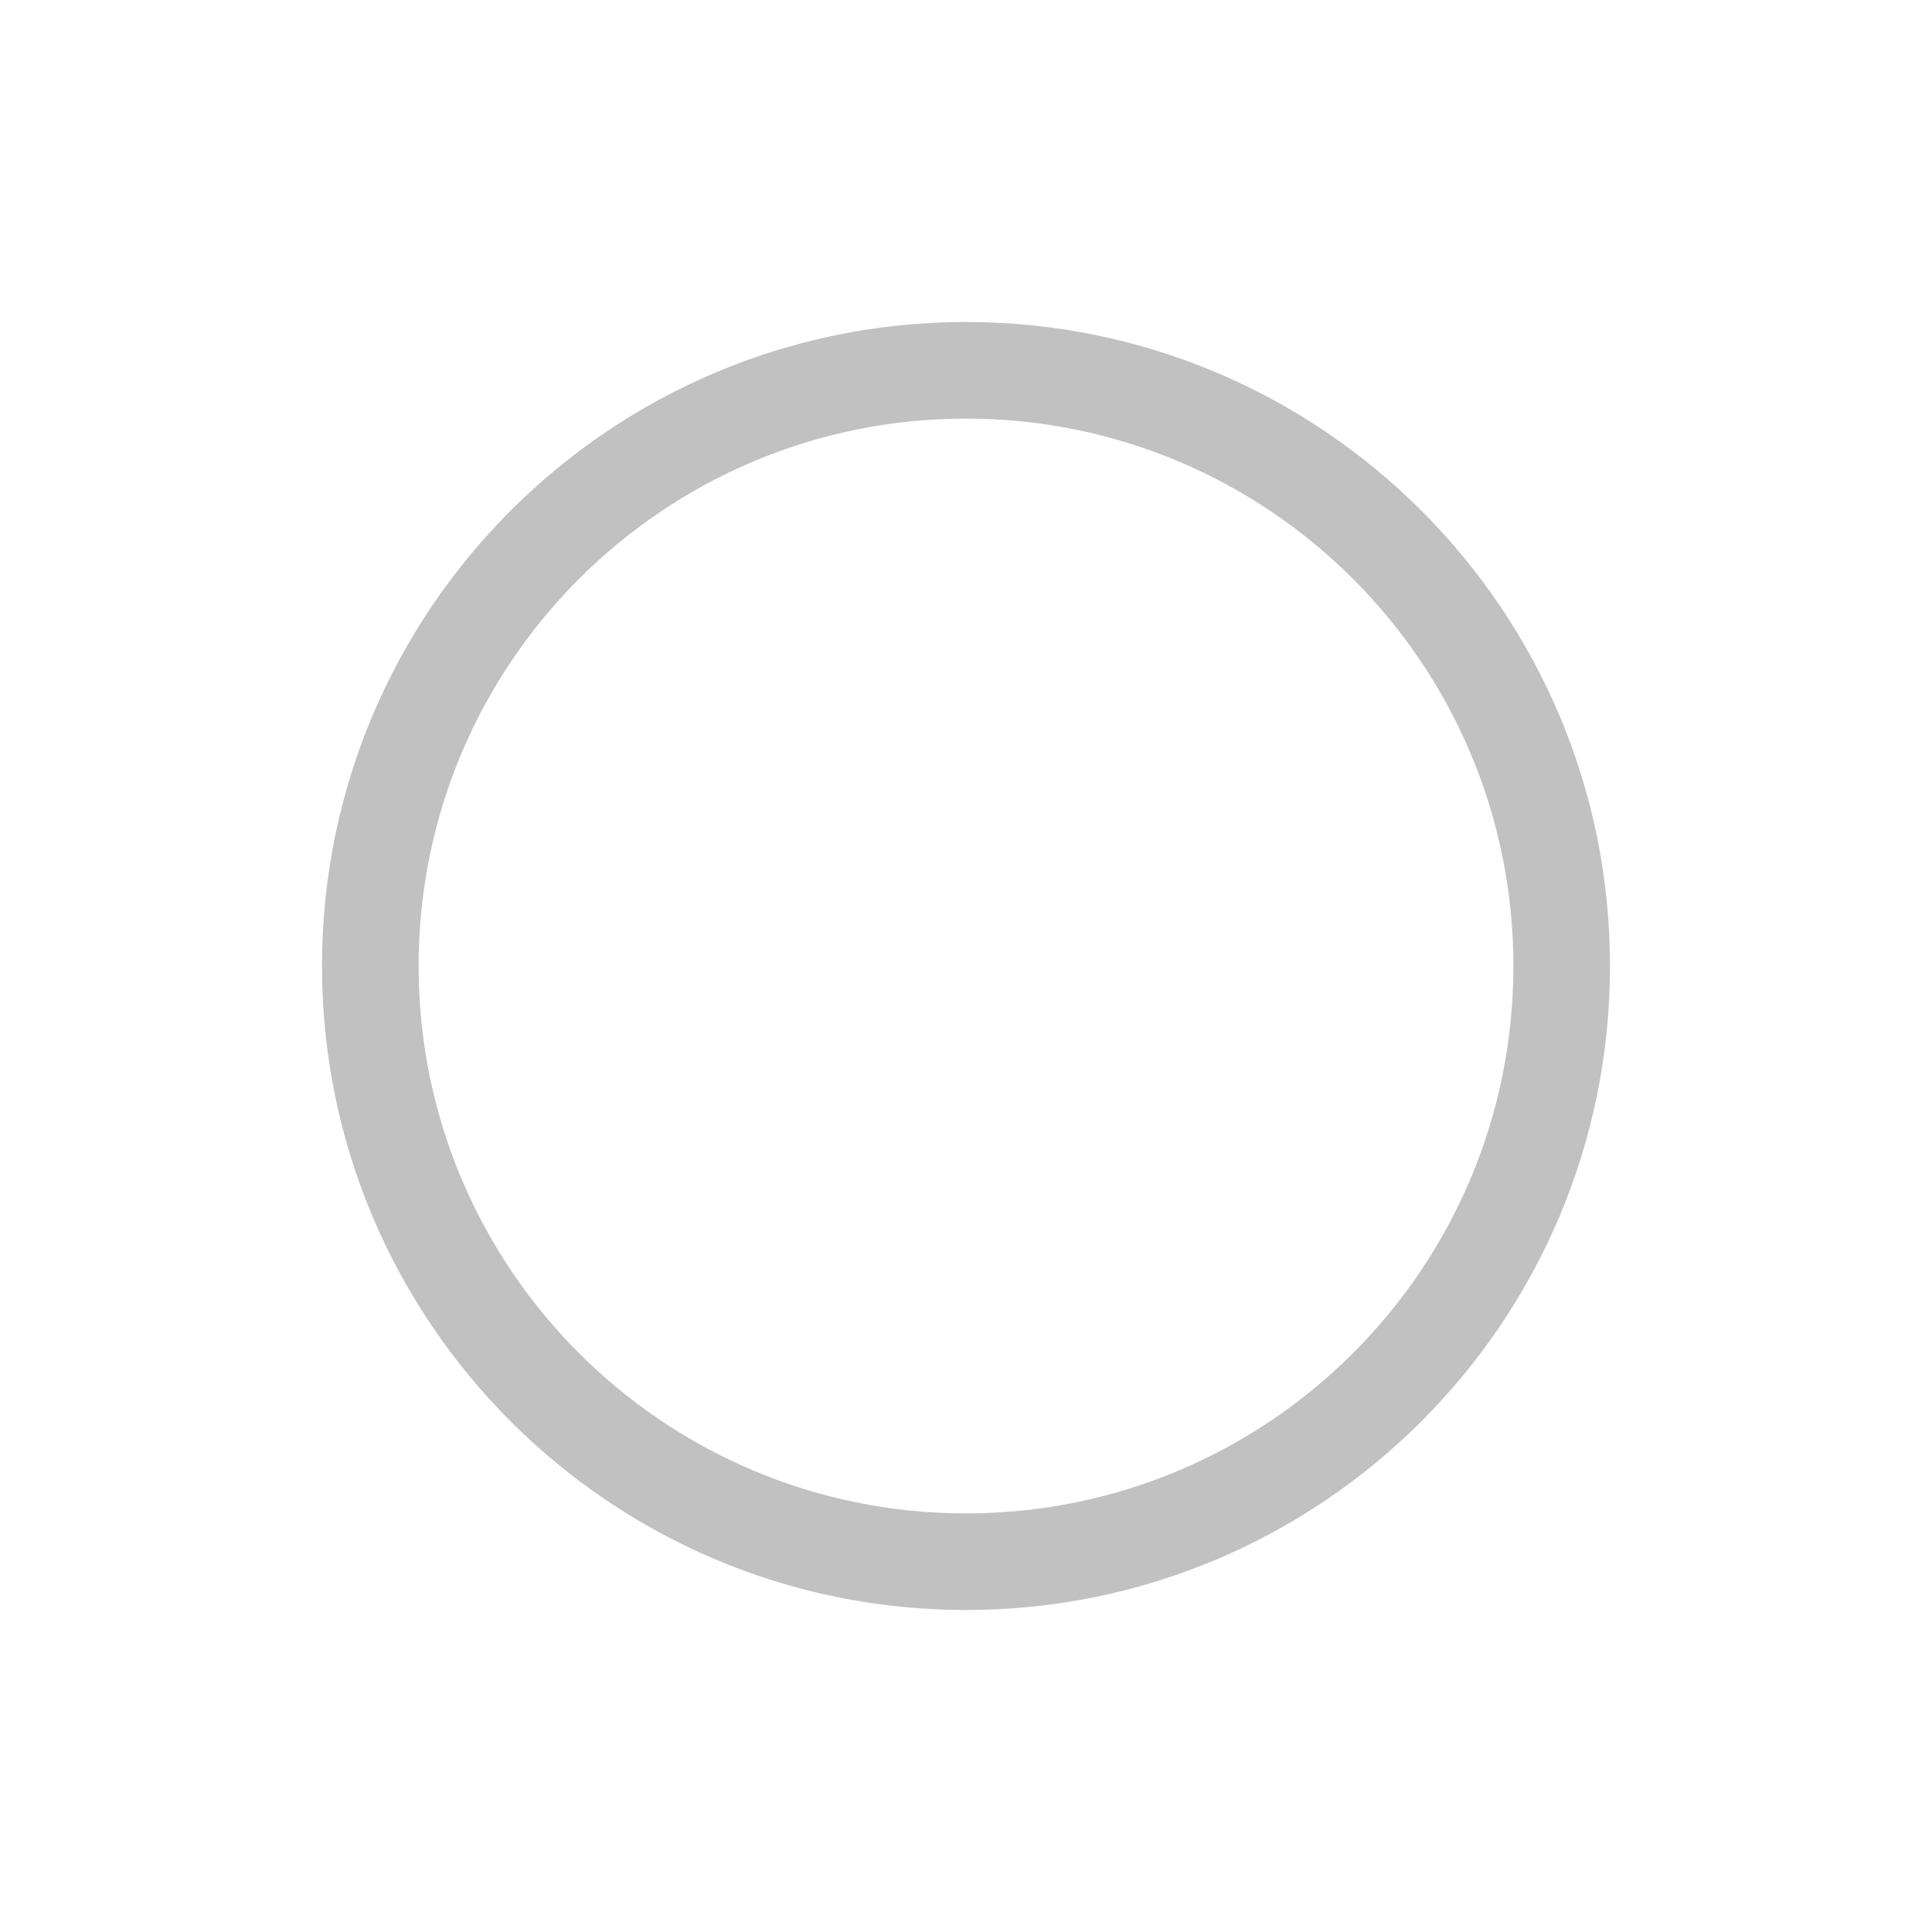 <svg width="24" height="24" viewBox="0 0 24 24" fill="none" xmlns="http://www.w3.org/2000/svg">
  <path fill-rule="evenodd" clip-rule="evenodd"
    d="M20 12C20 7.582 16.418 4 12 4C7.582 4 4 7.582 4 12C4 16.418 7.582 20 12 20C16.418 20 20 16.418 20 12ZM5.2 12C5.2 8.245 8.245 5.2 12 5.2C15.756 5.2 18.8 8.245 18.8 12C18.8 15.756 15.756 18.8 12 18.8C8.245 18.8 5.2 15.756 5.2 12Z"
    fill="#C1C1C2" />
</svg>
